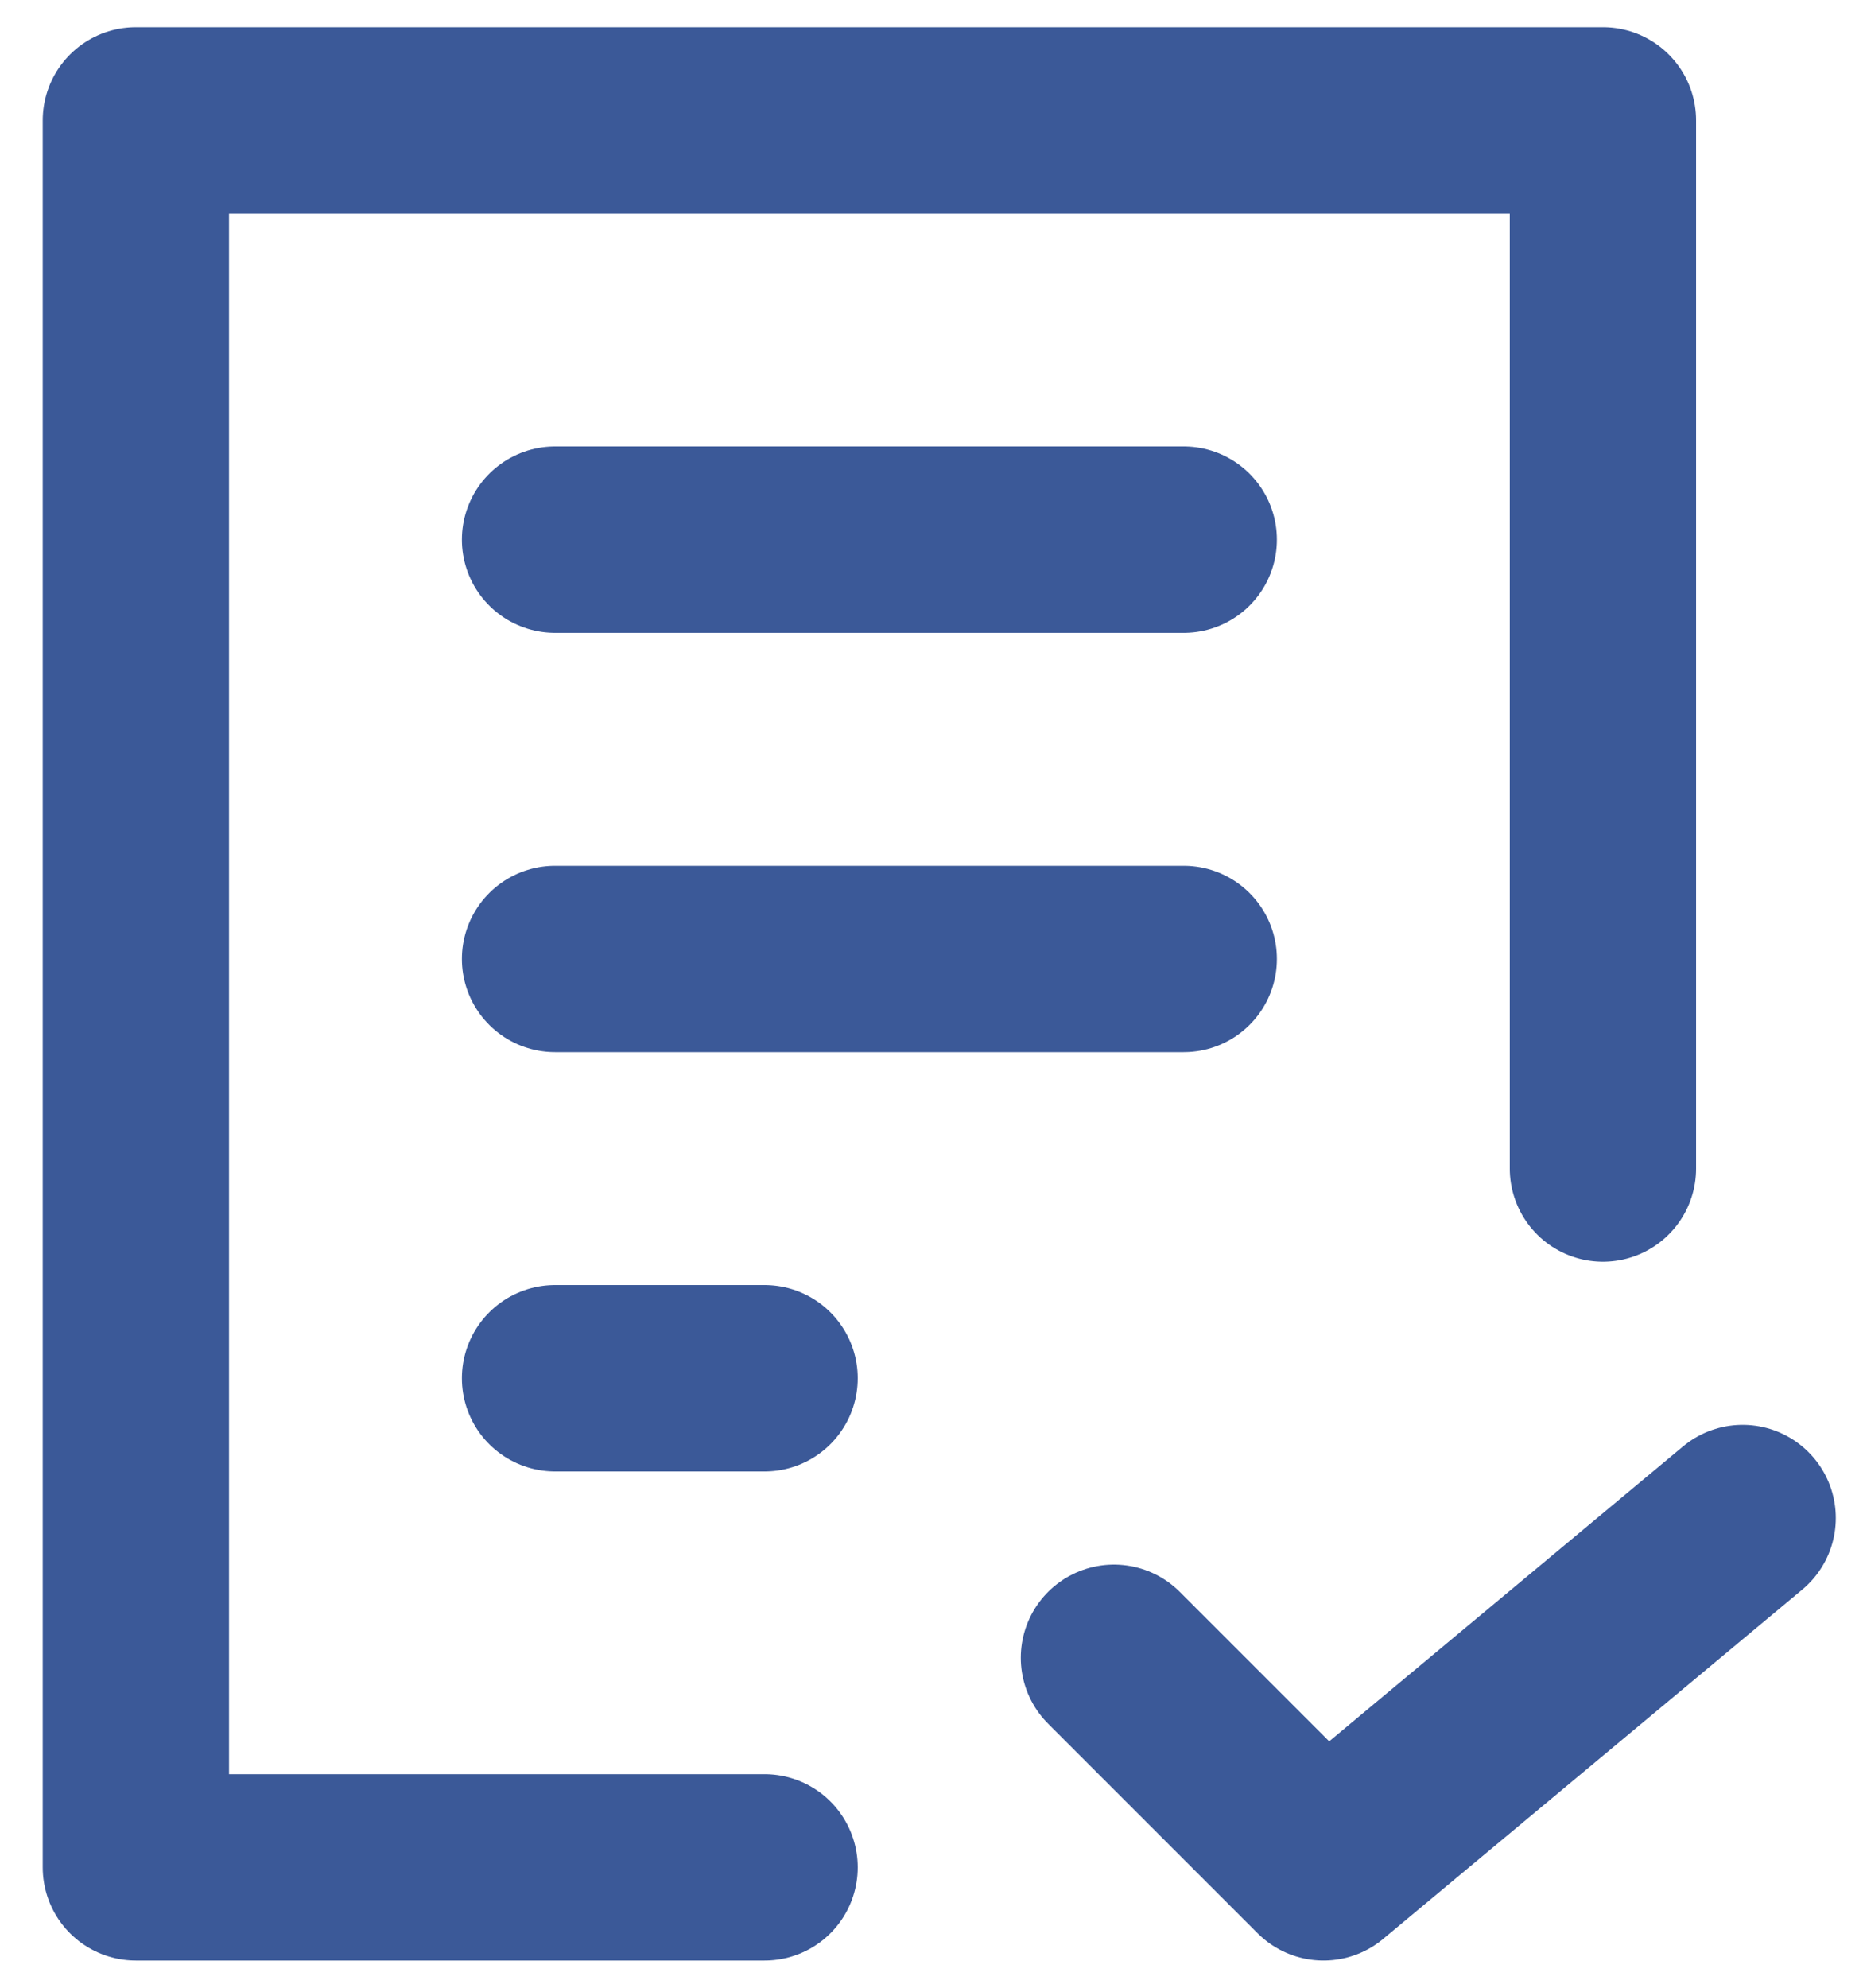 <svg width="15" height="16" viewBox="0 0 15 16" fill="none" xmlns="http://www.w3.org/2000/svg">
<path d="M6.156 15.031H1.094V0.969H12.906V9.406M8.969 13.344L10.656 15.031L14.031 12.219M4.469 7.719H9.531M4.469 11.094H6.156M4.469 4.344H9.531" stroke="#3B5998" stroke-width="1.5" stroke-linecap="round" stroke-linejoin="round"/>
</svg>
